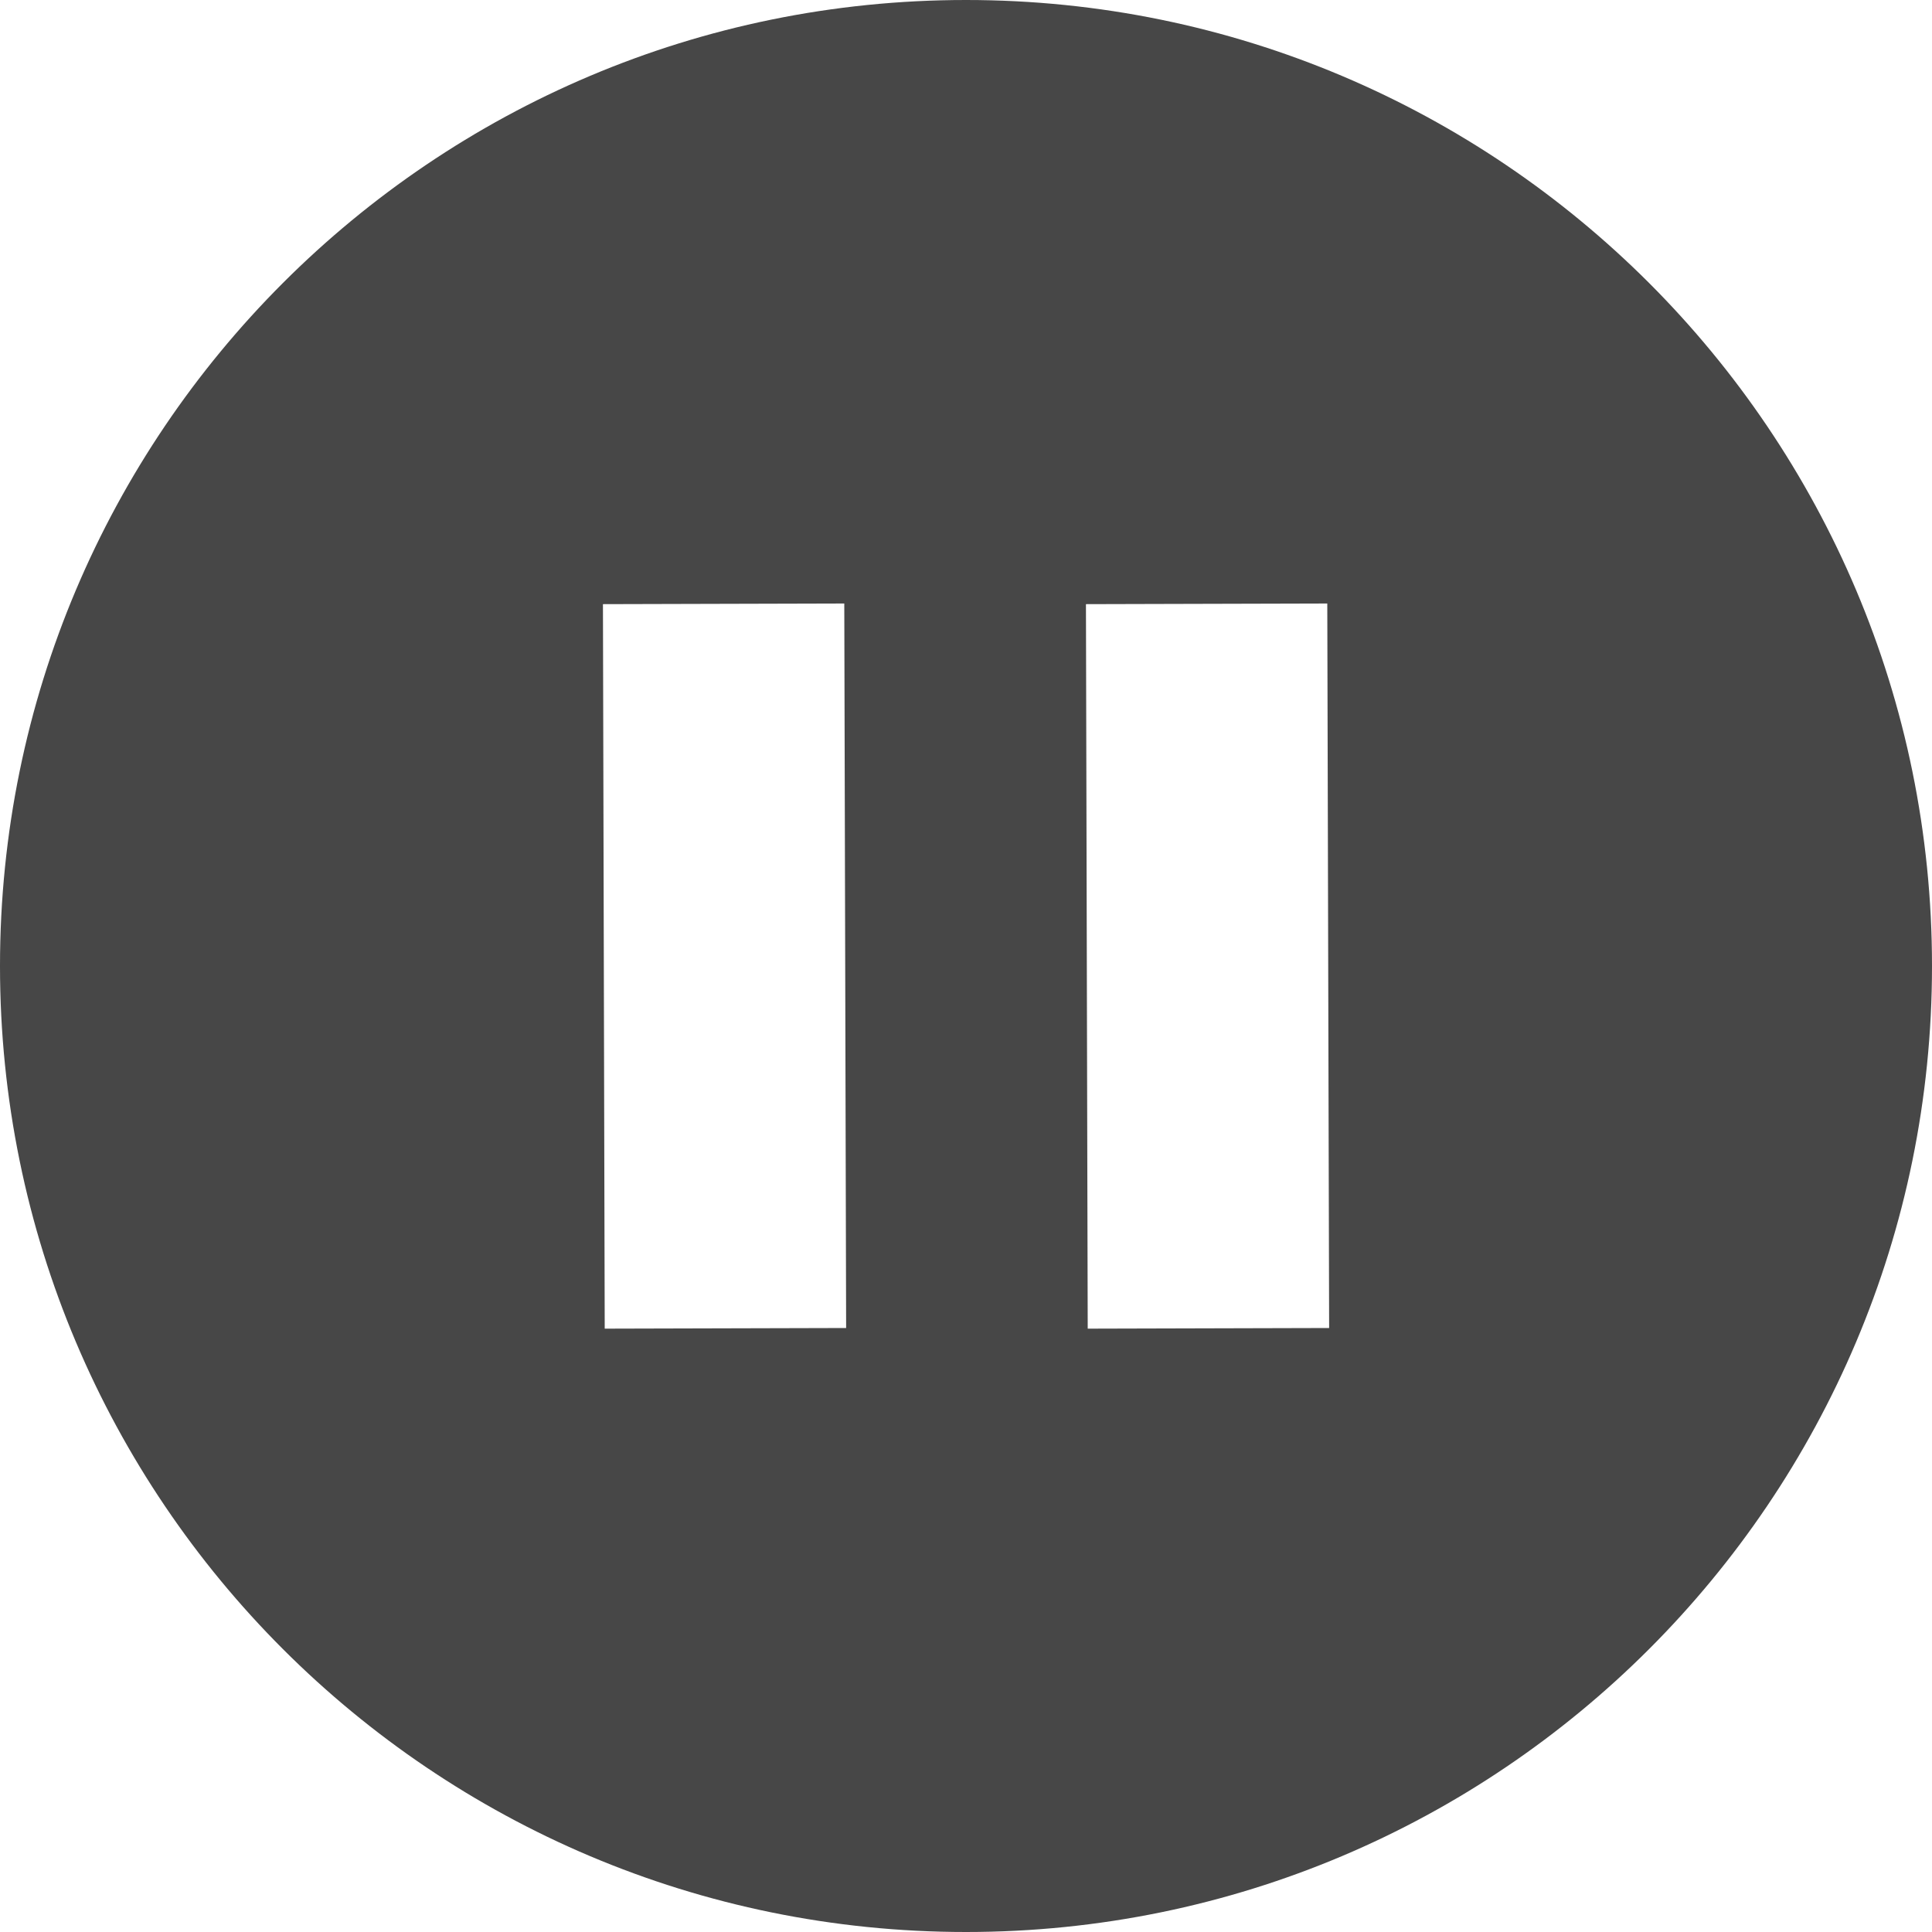 <?xml version="1.0" encoding="UTF-8"?>
<svg width="24px" height="24px" viewBox="0 0 24 24" version="1.1" xmlns="http://www.w3.org/2000/svg" xmlns:xlink="http://www.w3.org/1999/xlink">
    <title>Icon/Fill/pause-fill</title>
    <g id="Icon/Fill/pause-fill" stroke="none" stroke-width="1" fill="none" fill-rule="evenodd">
        <g id="Group" transform="translate(-0, -0)" fill="#474747" fill-rule="nonzero">
            <g id="pause">
                <path d="M12,0 C18.627,0 24,5.373 24,12 C24,18.629 18.627,24 12,24 C5.373,24 0,18.629 0,12 C0,5.373 5.373,0 12,0 Z M13.512,16.505 L16.511,16.497 L16.488,7.497 L13.49,7.505 L13.512,16.505 Z M7.512,16.505 L10.511,16.497 L10.488,7.497 L7.49,7.505 L7.512,16.505 Z" id="Pause"></path>
            </g>
        </g>
    </g>
</svg>